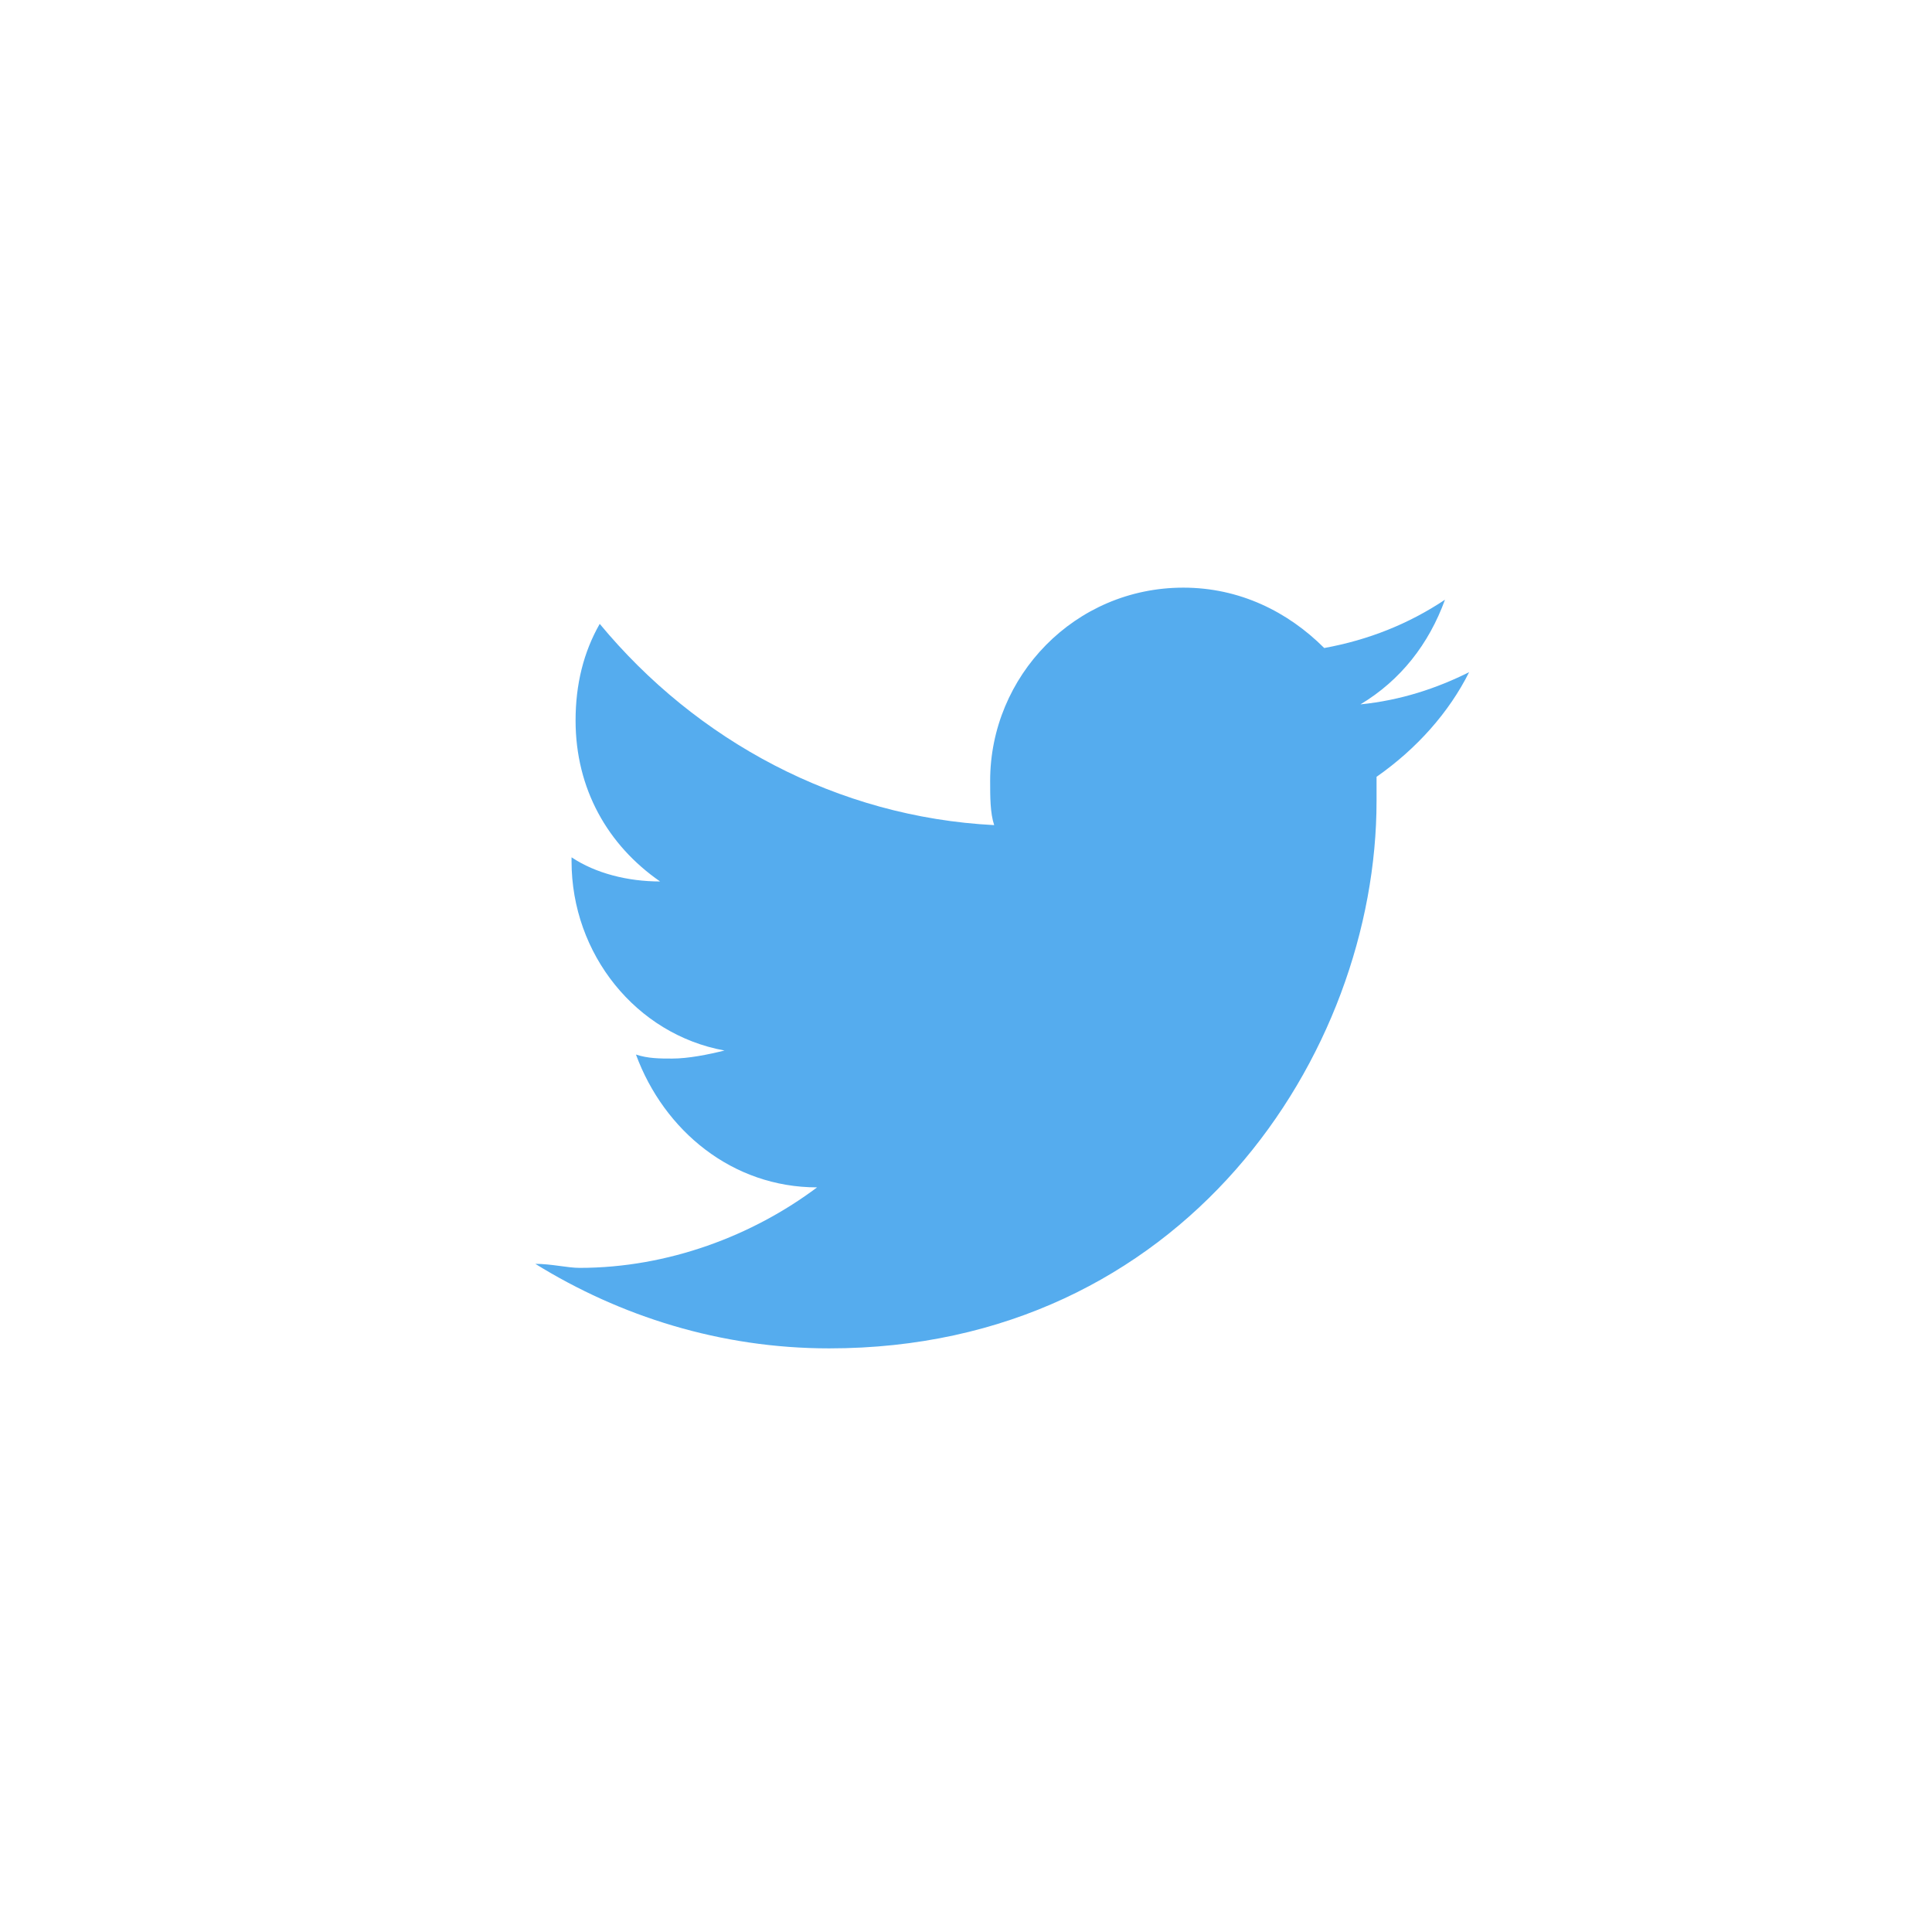 <svg xmlns="http://www.w3.org/2000/svg" viewBox="0 0 48 48" enable-background="new 0 0 48 48"><path fill="#55ACEE" d="M34.2 19.3v.6c0 6.3-4.8 13.6-13.6 13.6-2.7 0-5.2-.8-7.3-2.1.4 0 .8.1 1.1.1 2.2 0 4.3-.8 5.9-2-2.1 0-3.8-1.4-4.5-3.3.3.1.6.1.9.1.4 0 .9-.1 1.3-.2-2.2-.4-3.8-2.4-3.8-4.7v-.1c.6.4 1.4.6 2.2.6-1.3-.9-2.1-2.3-2.1-4 0-.9.2-1.7.6-2.4 2.4 2.9 5.9 4.8 9.8 5-.1-.3-.1-.7-.1-1.1 0-2.6 2.1-4.8 4.8-4.8 1.4 0 2.6.6 3.5 1.5 1.1-.2 2.1-.6 3-1.2-.4 1.1-1.1 2-2.1 2.6 1-.1 1.9-.4 2.7-.8-.5 1-1.3 1.9-2.3 2.6z"/></svg>